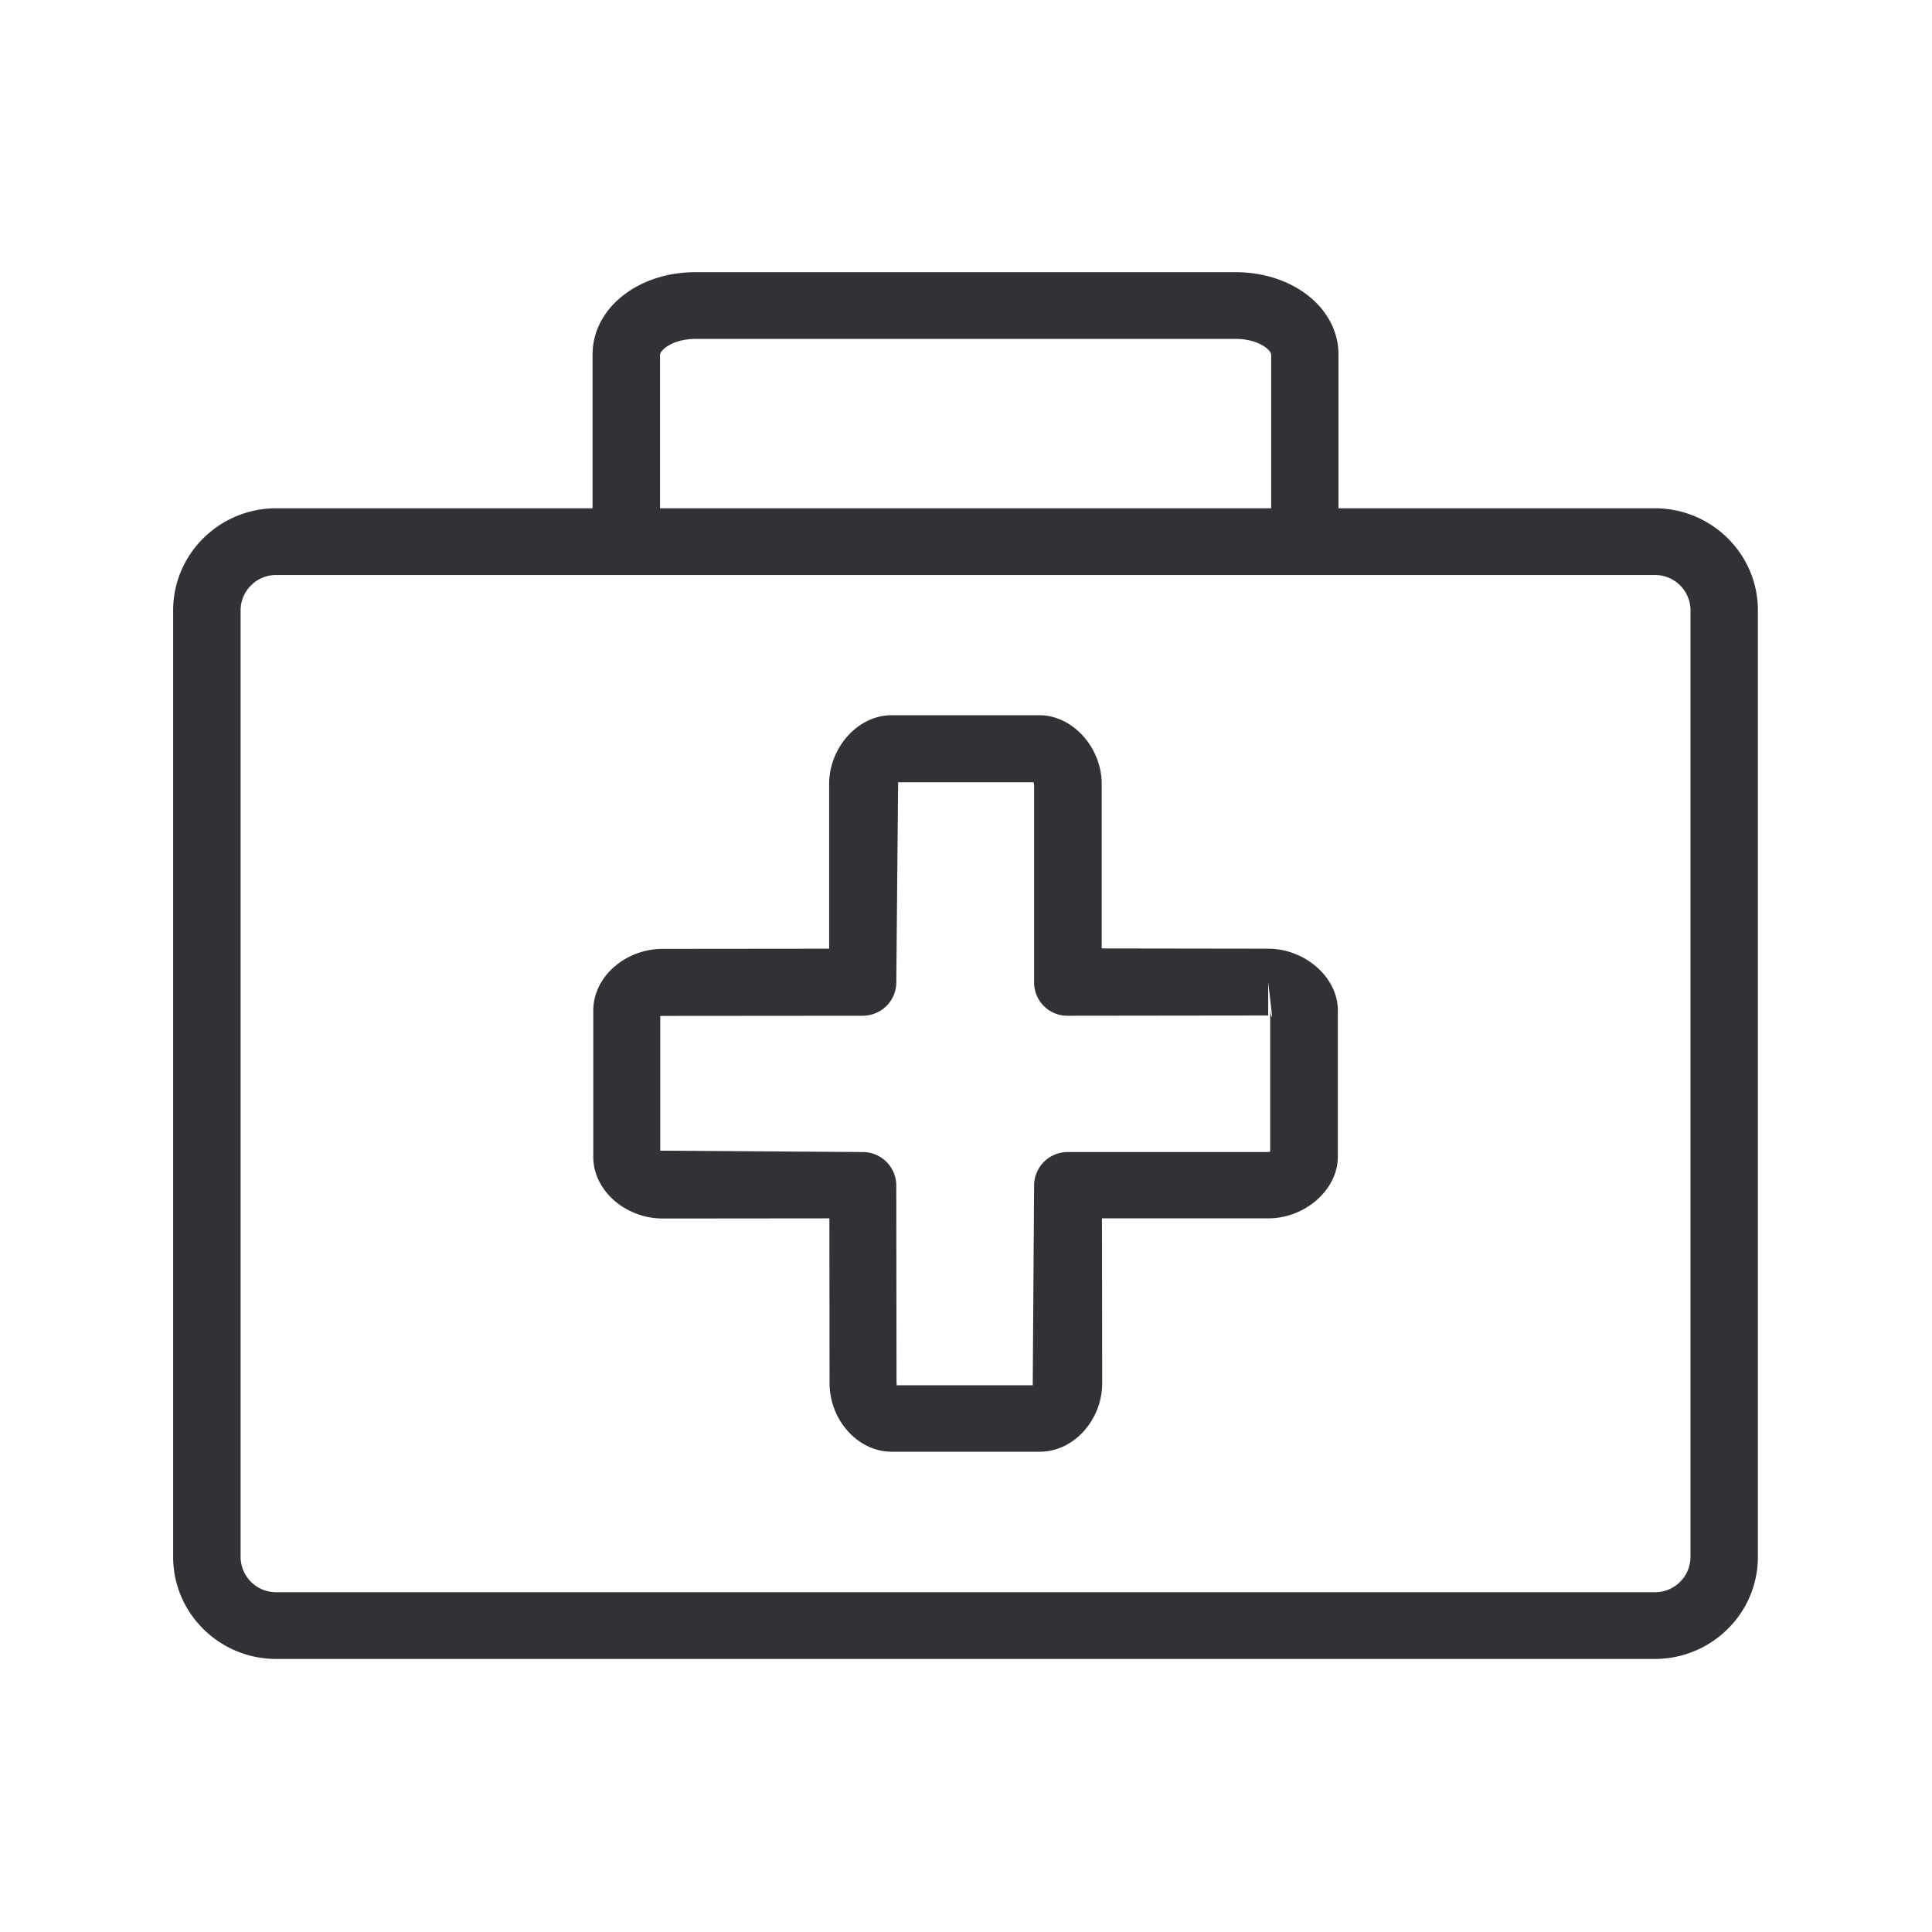 <svg width="24" height="24" fill="none" xmlns="http://www.w3.org/2000/svg"><path d="M21.837 7.58c0-.697-.574-1.266-1.28-1.266h-3.93v-1.91c0-.575-.563-1.023-1.28-1.023H8.641c-.717 0-1.28.448-1.28 1.023v1.91h-3.93c-.706 0-1.28.569-1.28 1.266v11.762c0 .698.574 1.266 1.28 1.266h17.126c.706 0 1.28-.569 1.28-1.266V7.58ZM8.2 4.404c0-.05.151-.194.442-.194h6.706c.292 0 .443.143.443.194v1.91H8.199v-1.91ZM21 19.342a.44.44 0 0 1-.443.437H3.431a.44.44 0 0 1-.442-.437V7.58a.44.44 0 0 1 .442-.437h17.126A.44.44 0 0 1 21 7.58v11.762Zm-5.219-6.793h-.002v1.76c-.006-.003-.014-.003-.028.002h-2.485a.417.417 0 0 0-.42.412l-.017 2.485h-1.692c.003-.003.003-.012 0-.026l-.003-2.456a.417.417 0 0 0-.42-.415l-2.512-.017V12.62c.005.003.01.003.028 0l2.484-.002c.233 0 .42-.185.42-.415l.023-2.485h1.686c-.003.006-.003.014.003.028v2.457a.413.413 0 0 0 .42.415l2.488-.003v-.415l.05.437c-.006-.005-.023-.036-.023-.087Zm.838 0c0-.406-.406-.764-.865-.764l-2.068-.003V9.74c0-.454-.361-.855-.773-.855h-1.84c-.412 0-.773.398-.773.855v2.045l-2.065.002c-.47 0-.865.35-.865.765v1.82c0 .415.397.765.865.765l2.068-.002.002 2.045c0 .462.353.854.773.854h1.84c.418 0 .774-.392.774-.854l-.003-2.045h2.065c.462 0 .865-.359.865-.765v-1.82Z" fill="#313235"/></svg>